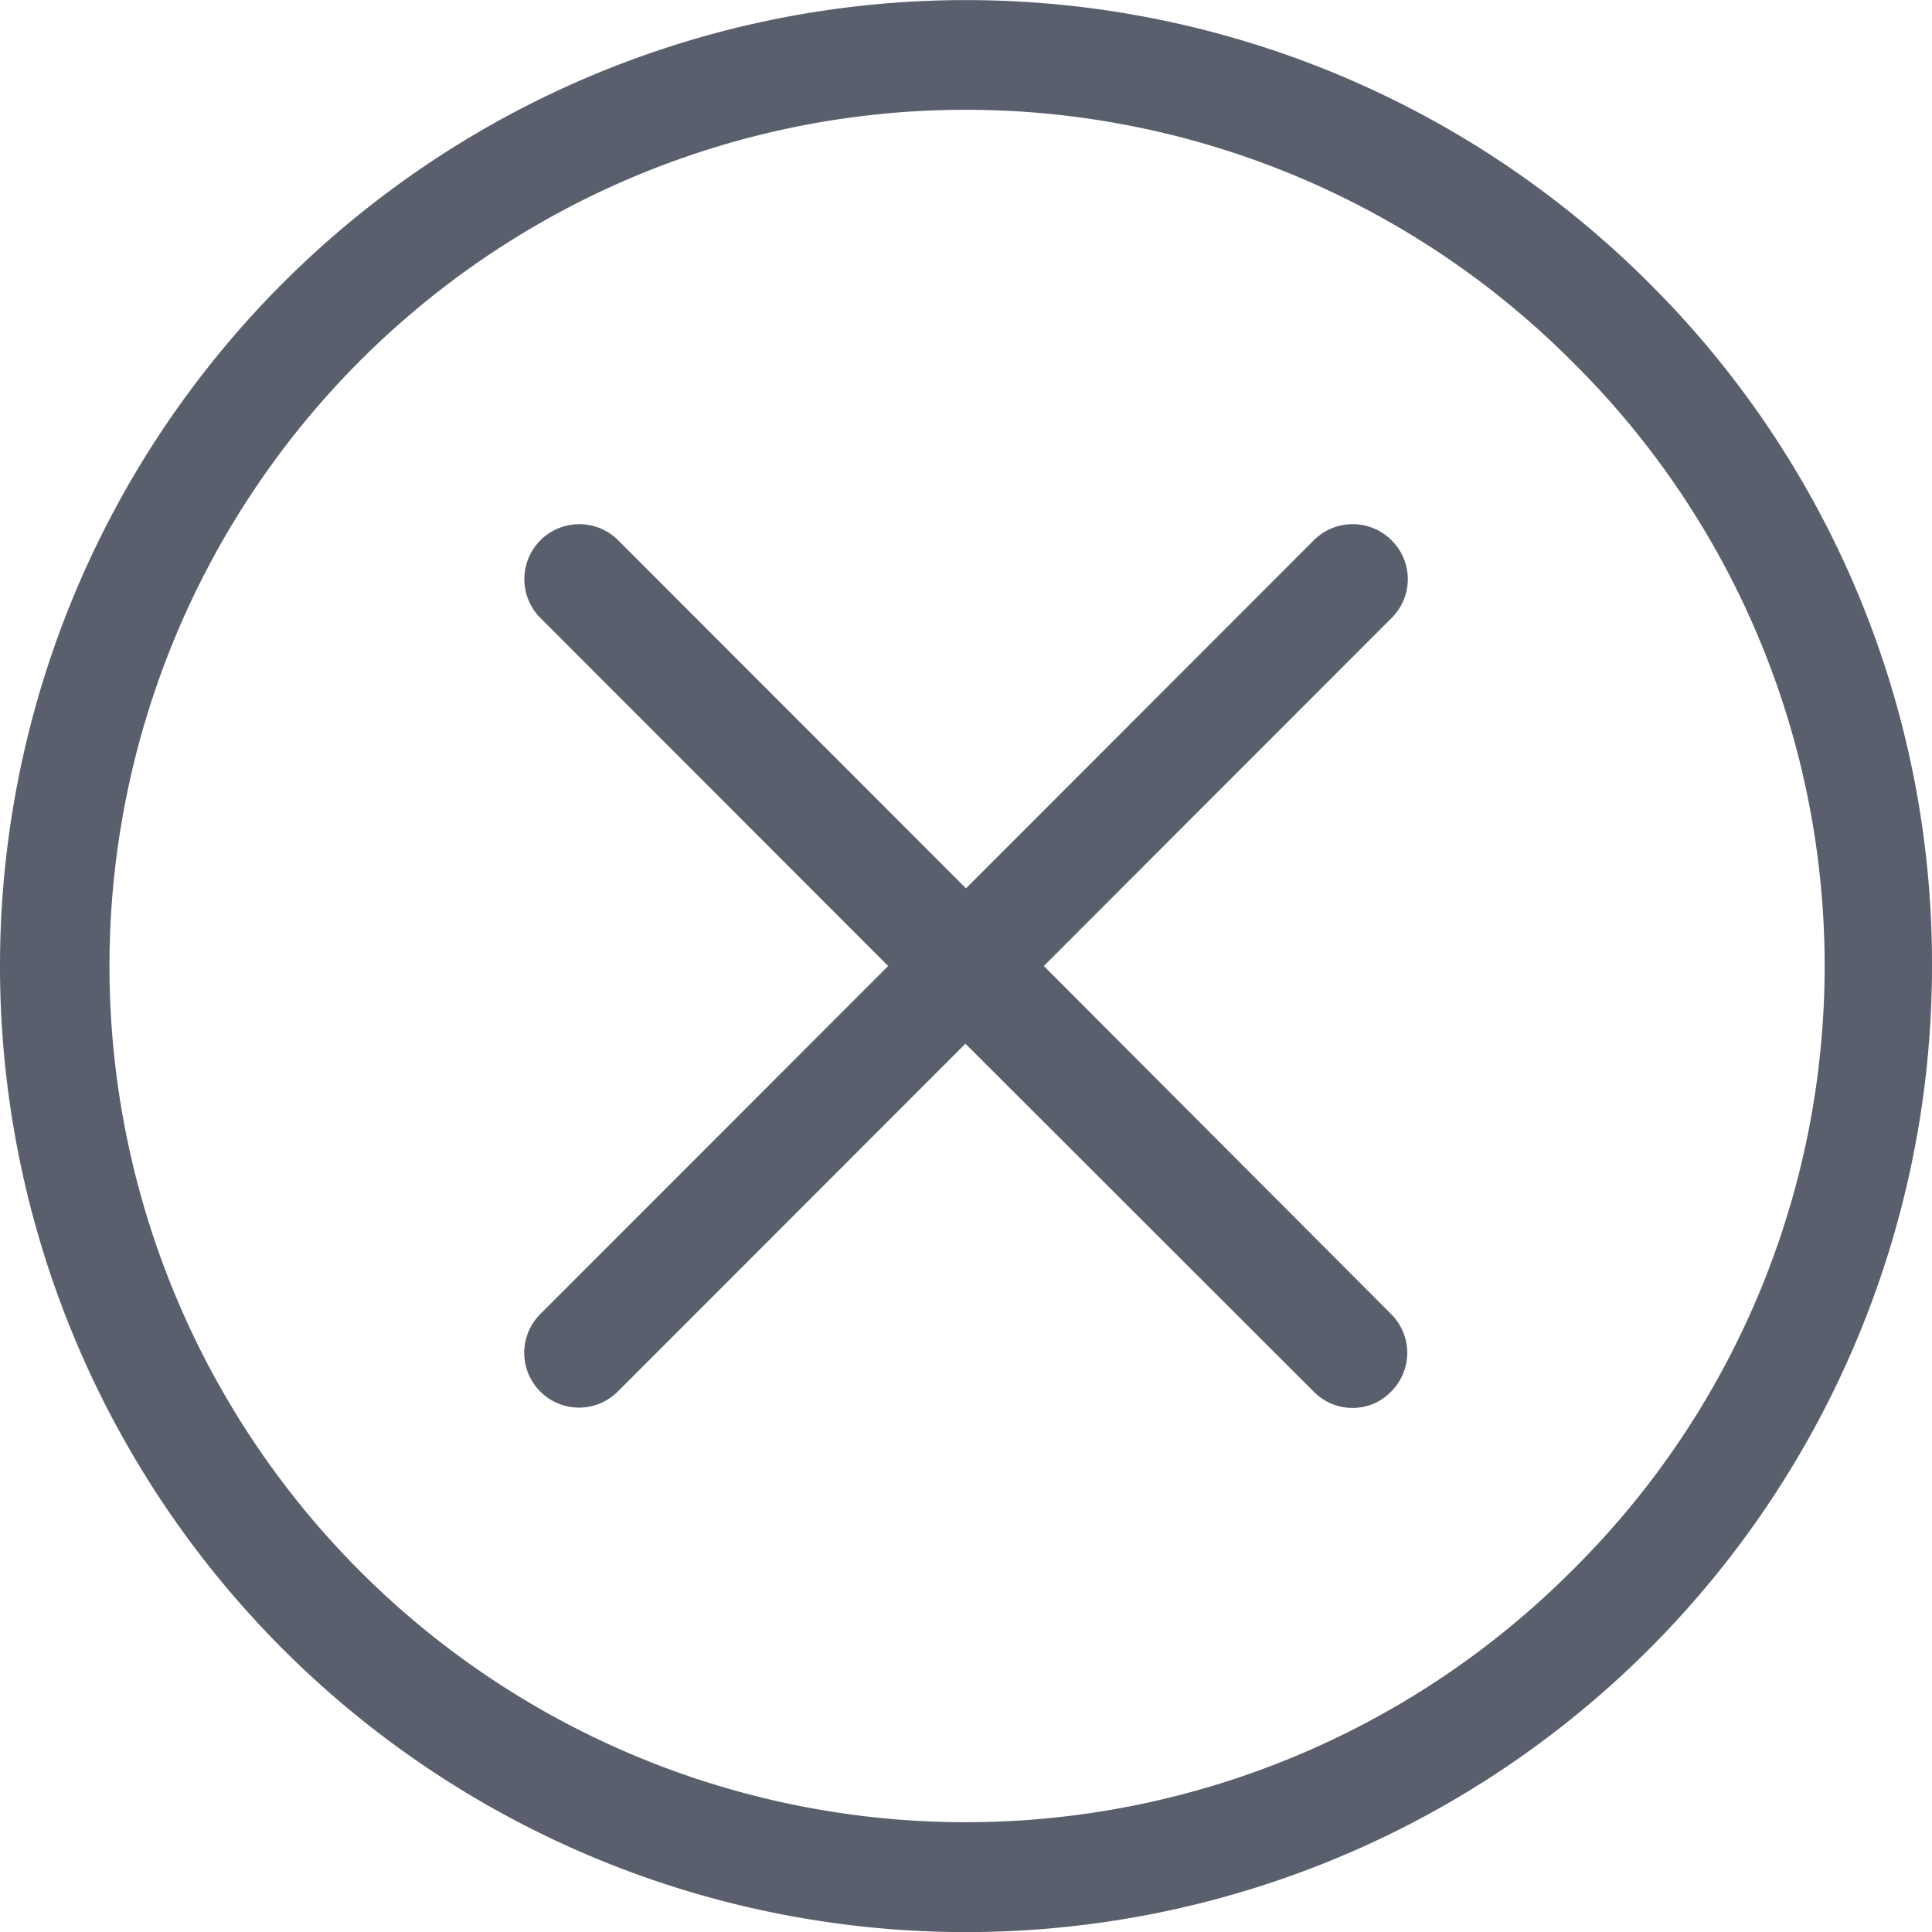 <svg xmlns="http://www.w3.org/2000/svg" width="34" height="34" viewBox="0 0 34 34">
<defs>
    <style>
      .cls-1 {
        fill: #5a5f6d;
        fill-rule: evenodd;
      }
    </style>
  </defs>
  <path id="Close" class="cls-1" d="M1298.02,169.98A17,17,0,1,0,1303,182,16.879,16.879,0,0,0,1298.02,169.98Zm-1.37,22.674a15.068,15.068,0,1,1,0-21.308A14.953,14.953,0,0,1,1296.65,192.654Zm-3.16-18.145a0.967,0.967,0,0,0-1.37,0l-6.12,6.124-6.12-6.124a0.967,0.967,0,0,0-1.37,1.366l6.12,6.125-6.12,6.124a0.964,0.964,0,1,0,1.36,1.367l6.12-6.124,6.13,6.124a0.951,0.951,0,0,0,.68.286,0.939,0.939,0,0,0,.68-0.286,0.962,0.962,0,0,0,0-1.367L1287.37,182l6.12-6.125A0.961,0.961,0,0,0,1293.49,174.509Z" transform="translate(-1269 -165)"/>
</svg>
